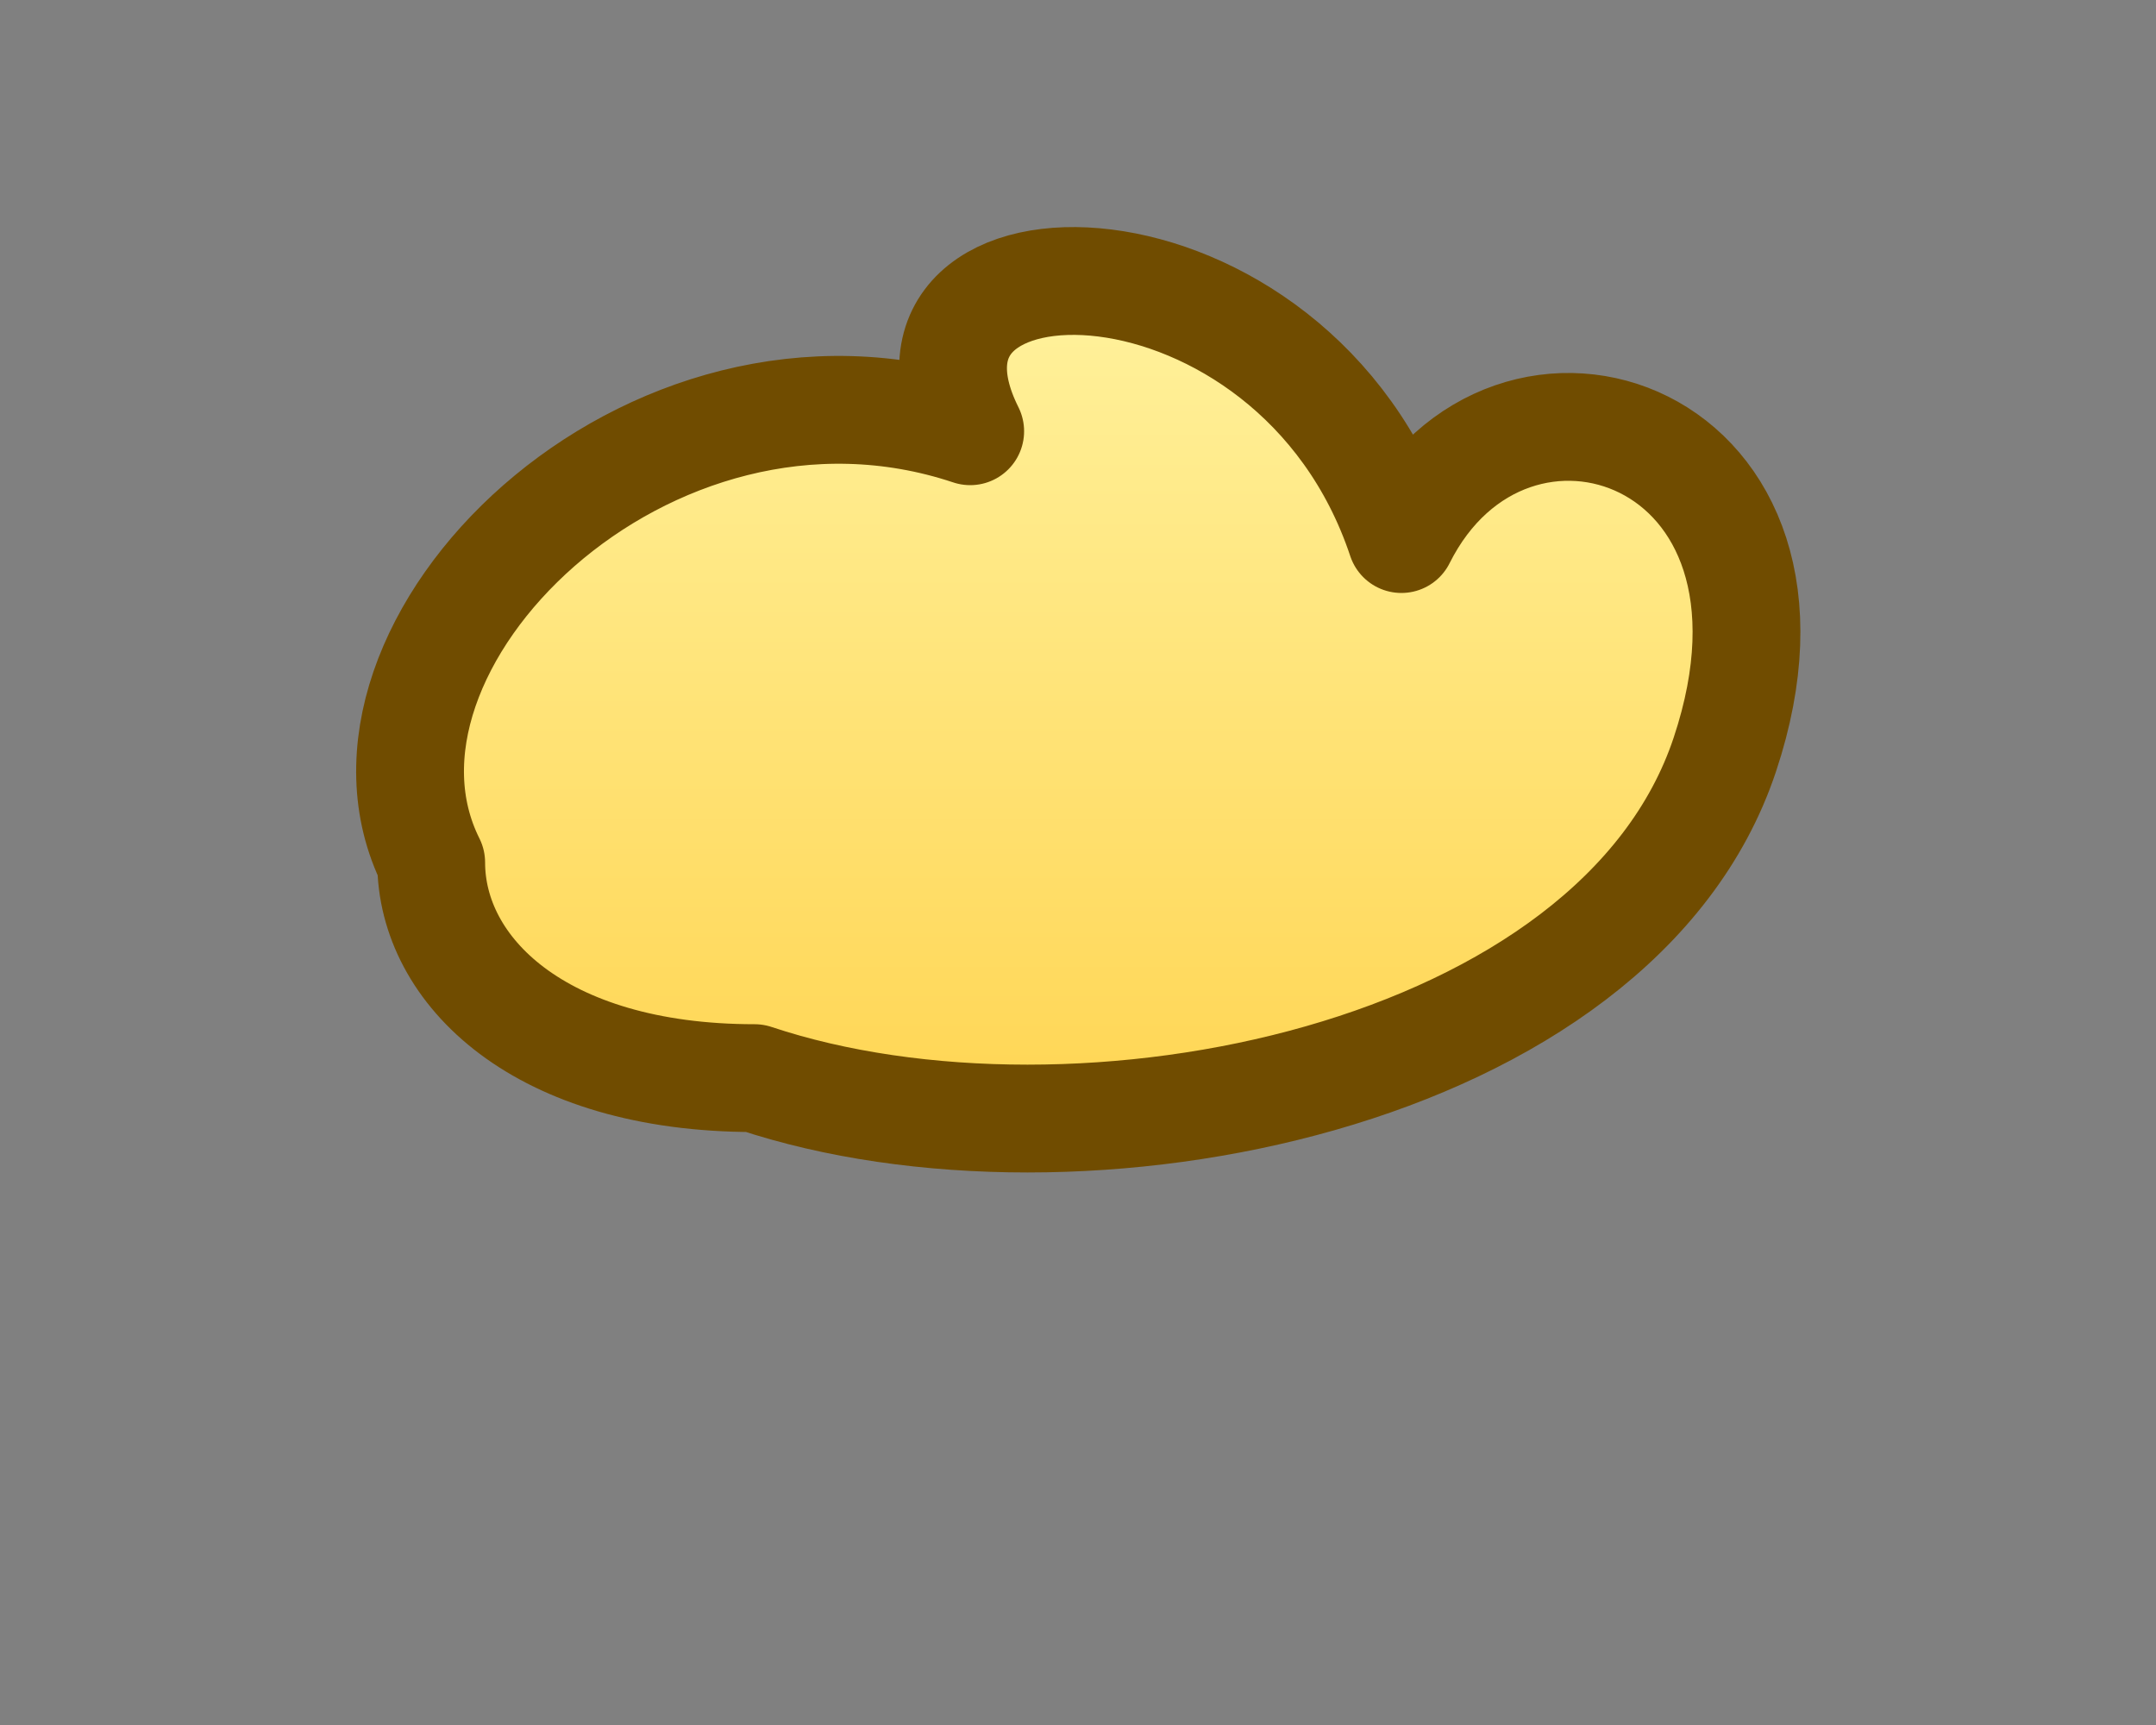 <?xml version="1.0" encoding="UTF-8"?>
<svg xmlns="http://www.w3.org/2000/svg" viewBox="0 0 40 32" width="40" height="32">
  <rect x="0" y="0" width="40" height="32" fill="#808080" stroke="none"/>
  <defs>
    <linearGradient id="wingFluffyGradMid" x1="0" y1="0" x2="0" y2="1">
      <stop offset="0%" stop-color="#fff4a3"/>
      <stop offset="100%" stop-color="#ffd34d"/>
    </linearGradient>
  </defs>
  <path d="M8,16
           C6,12 12,6 18,8
           C16,4 24,4 26,10
           C28,6 34,8 32,14
           C30,20 20,22 14,20
           C10,20 8,18 8,16 Z"
        fill="url(#wingFluffyGradMid)" stroke="#704c00" stroke-width="2" stroke-linejoin="round"/>
</svg>
